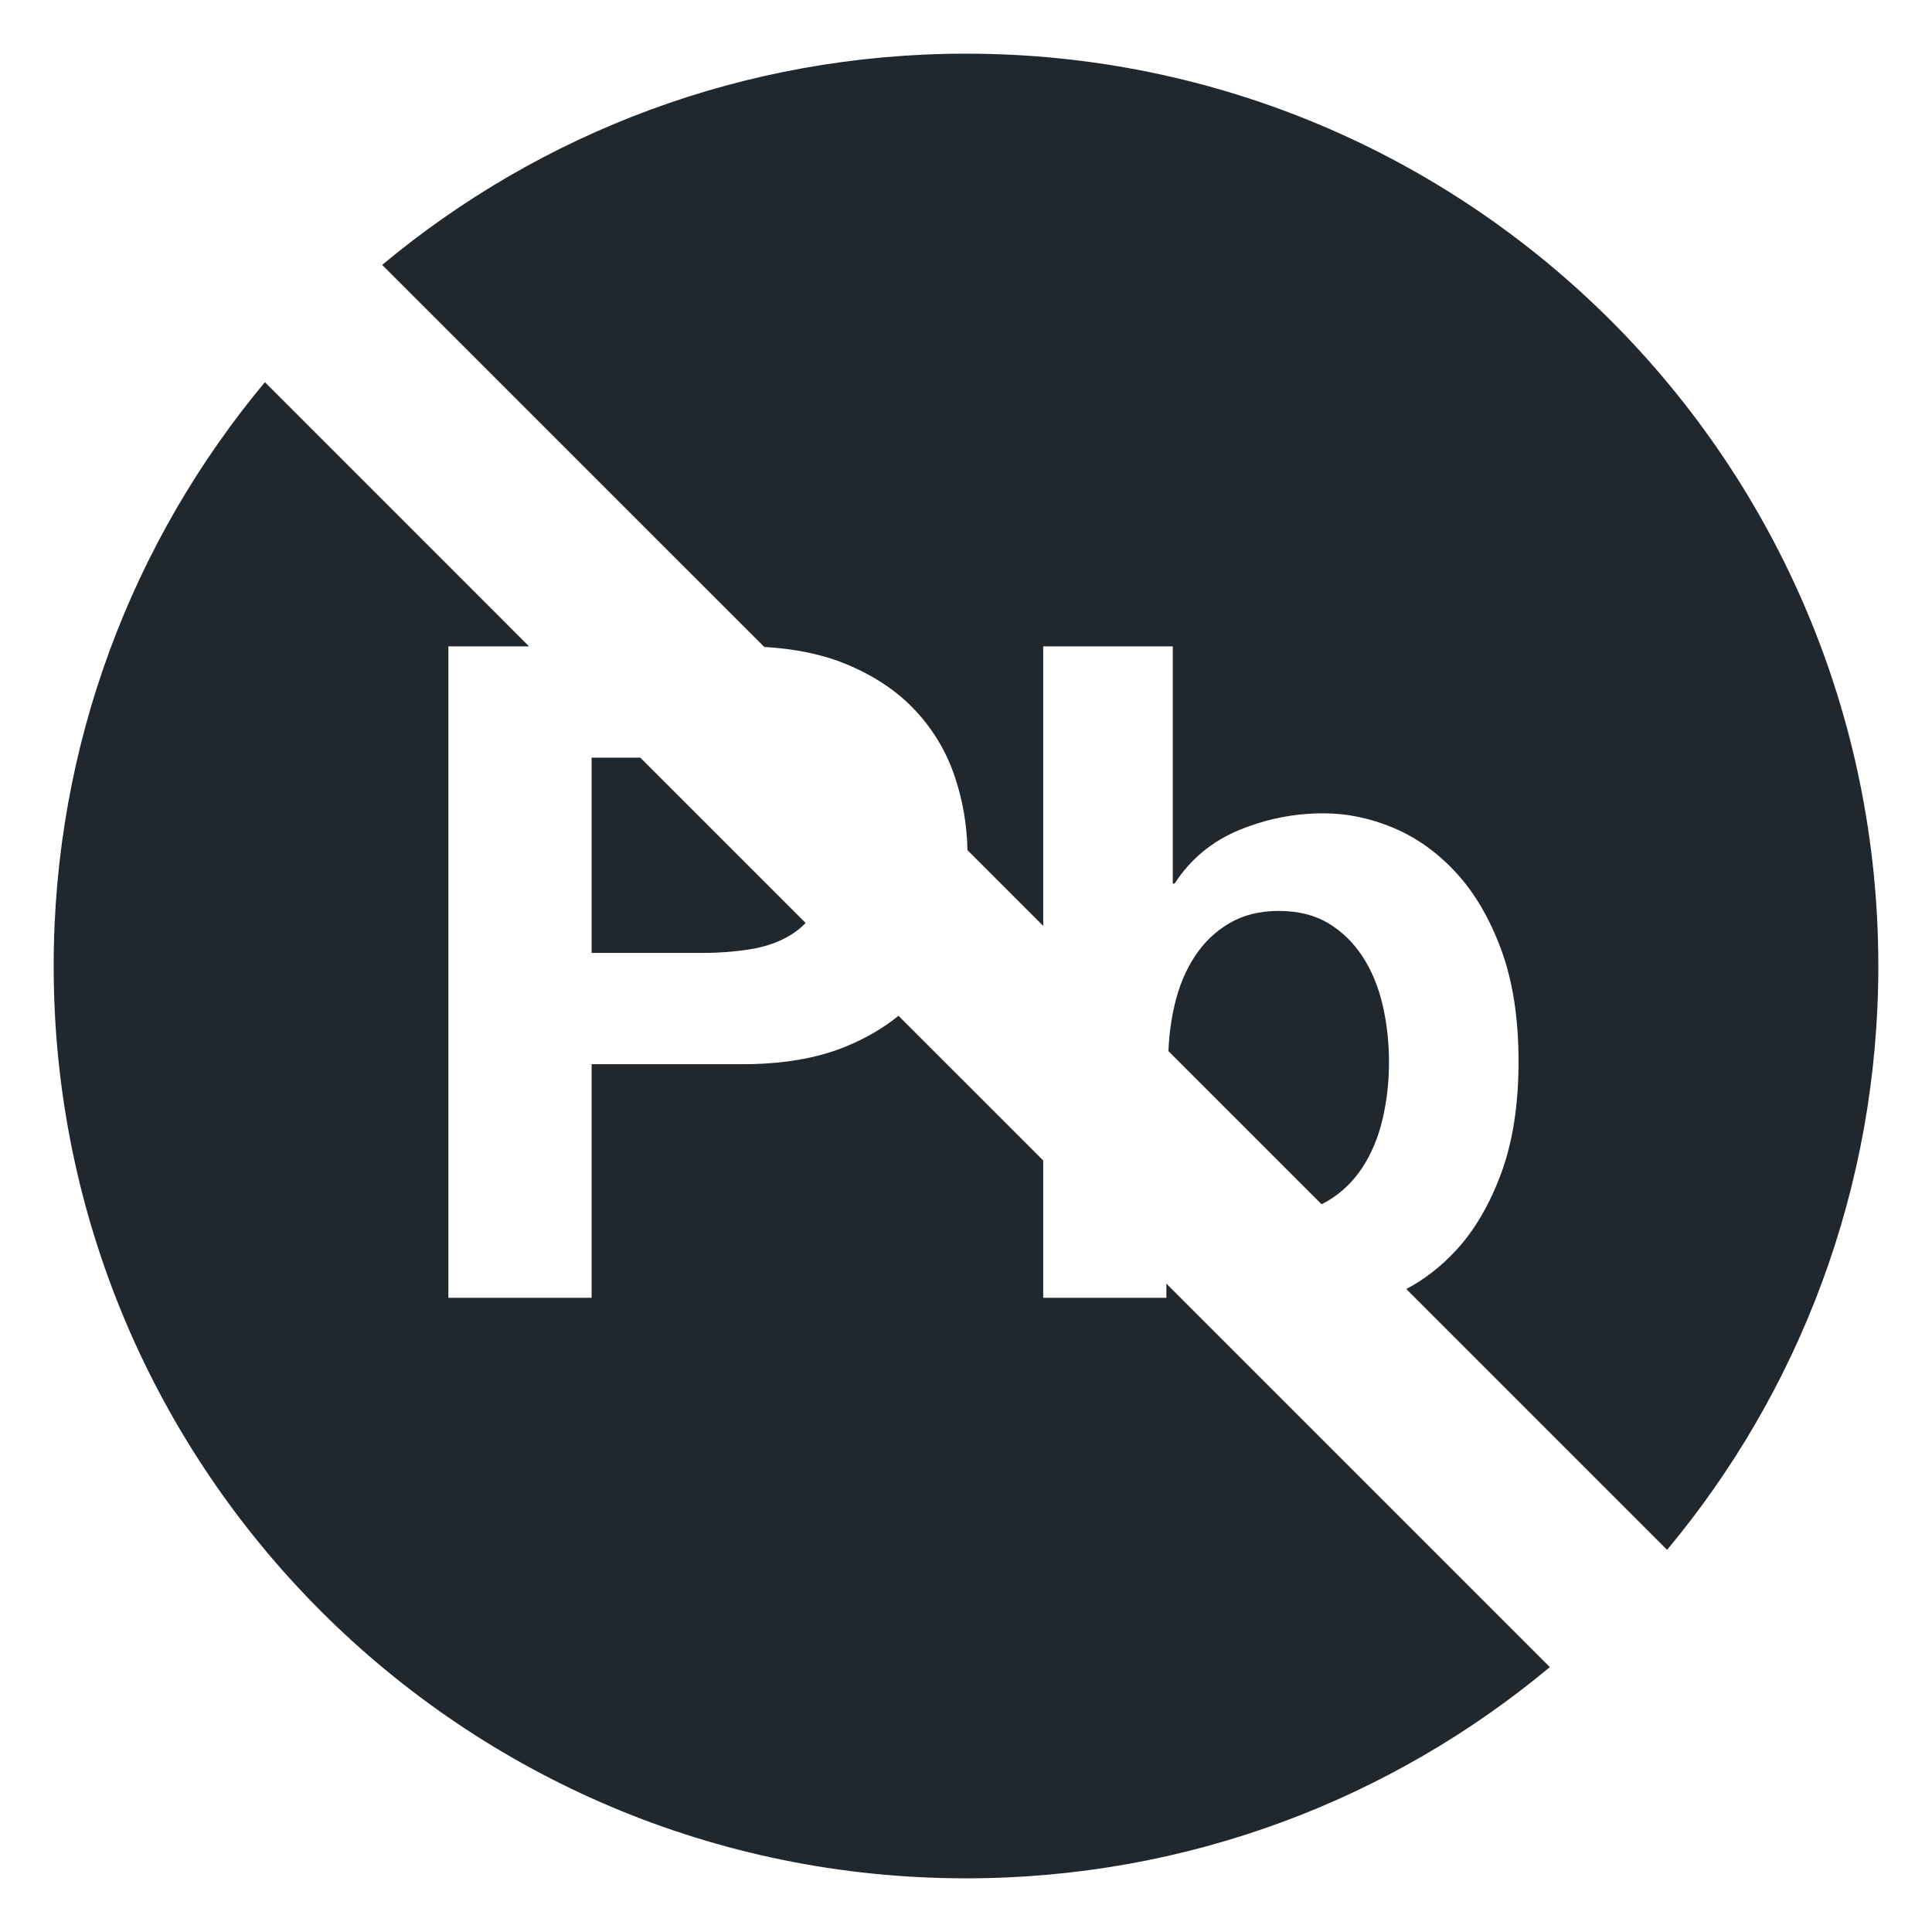<svg xmlns="http://www.w3.org/2000/svg" width="36" height="36" viewBox="0 0 36 36">
  <path fill="#20282D" fill-rule="evenodd" d="M4.936,7.121 L9.858,12.044 L8.355,12.044 L8.355,24.182 L11.024,24.182 L11.024,19.83 L13.829,19.83 C14.588,19.83 15.234,19.719 15.767,19.498 C16.141,19.343 16.466,19.153 16.742,18.928 L19.439,21.624 L19.439,24.182 L21.734,24.182 L21.734,23.919 L28.879,31.064 C25.931,33.522 22.138,35 18,35 C8.611,35 1,27.389 1,18 C1,13.862 2.478,10.069 4.936,7.121 Z M7.121,4.936 C10.069,2.478 13.862,1 18,1 C27.389,1 35,8.611 35,18 C35,22.138 33.522,25.931 31.064,28.879 L26.204,24.019 C26.541,23.842 26.85,23.602 27.131,23.298 C27.477,22.924 27.757,22.445 27.973,21.861 C28.188,21.278 28.296,20.583 28.296,19.779 C28.296,18.974 28.188,18.28 27.973,17.696 C27.757,17.113 27.477,16.634 27.131,16.26 C26.786,15.886 26.397,15.608 25.967,15.427 C25.536,15.245 25.1,15.155 24.658,15.155 C24.114,15.155 23.59,15.26 23.085,15.469 C22.581,15.679 22.181,16.01 21.887,16.464 L21.853,16.464 L21.853,12.044 L19.439,12.044 L19.439,17.253 L18.027,15.841 C18.018,15.377 17.942,14.927 17.798,14.492 C17.645,14.027 17.402,13.613 17.067,13.251 C16.733,12.888 16.299,12.596 15.767,12.375 C15.333,12.195 14.825,12.089 14.241,12.055 L7.121,4.936 Z M30.021,30.021 C30.021,30.021 30.021,30.021 30.021,30.021 L30.021,30.021 Z M11.932,14.118 L15.012,17.198 C14.928,17.286 14.834,17.361 14.73,17.424 C14.514,17.555 14.265,17.642 13.982,17.688 C13.698,17.733 13.404,17.756 13.098,17.756 L11.024,17.756 L11.024,14.118 L11.932,14.118 Z M24.625,22.439 L21.772,19.586 C21.784,19.288 21.822,19.001 21.887,18.725 C21.966,18.385 22.091,18.084 22.261,17.824 C22.431,17.563 22.646,17.356 22.907,17.203 C23.167,17.05 23.473,16.974 23.825,16.974 C24.187,16.974 24.496,17.05 24.751,17.203 C25.006,17.356 25.219,17.563 25.389,17.824 C25.559,18.084 25.683,18.385 25.763,18.725 C25.842,19.065 25.882,19.422 25.882,19.796 C25.882,20.158 25.842,20.51 25.763,20.85 C25.683,21.19 25.559,21.49 25.389,21.751 C25.219,22.011 25.006,22.218 24.751,22.371 C24.71,22.396 24.668,22.418 24.625,22.439 Z"/>
</svg>
